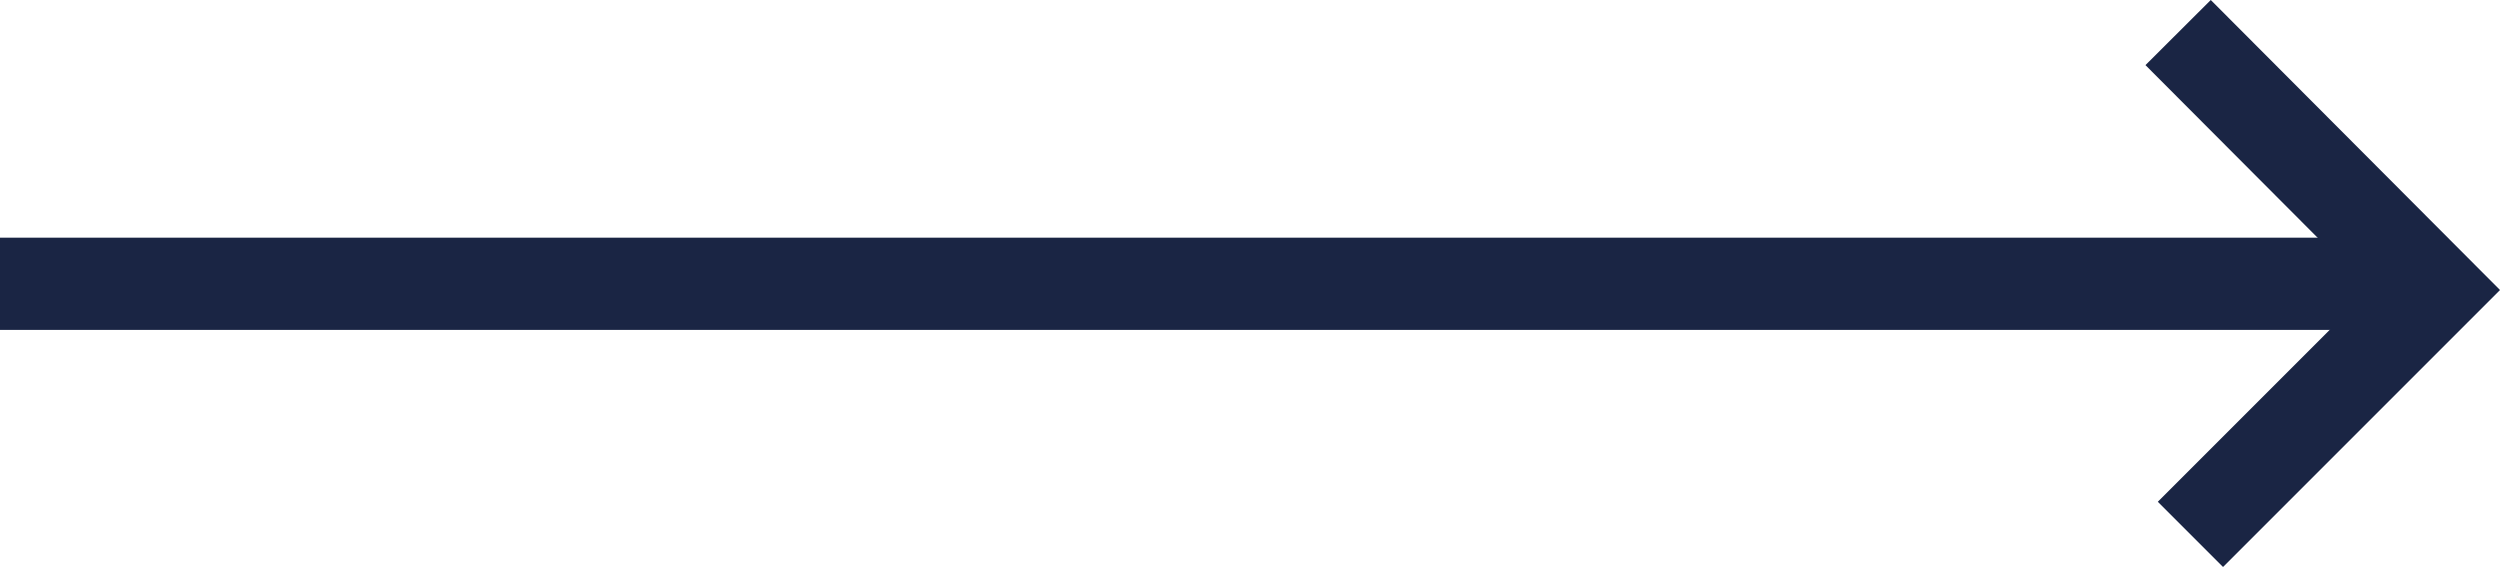 <svg xmlns="http://www.w3.org/2000/svg" viewBox="1227 1786.294 54.213 12.293"><defs><style>.a{fill:none;stroke:#1a2544;stroke-miterlimit:10;stroke-width:2px;}</style></defs><g transform="translate(1090.7 1415.4)"><line class="a" x2="52.8" transform="translate(136.3 377.048)"/><path class="a" d="M451.9,371.6l5.567,5.582-5.3,5.3" transform="translate(-268.367)"/></g></svg>